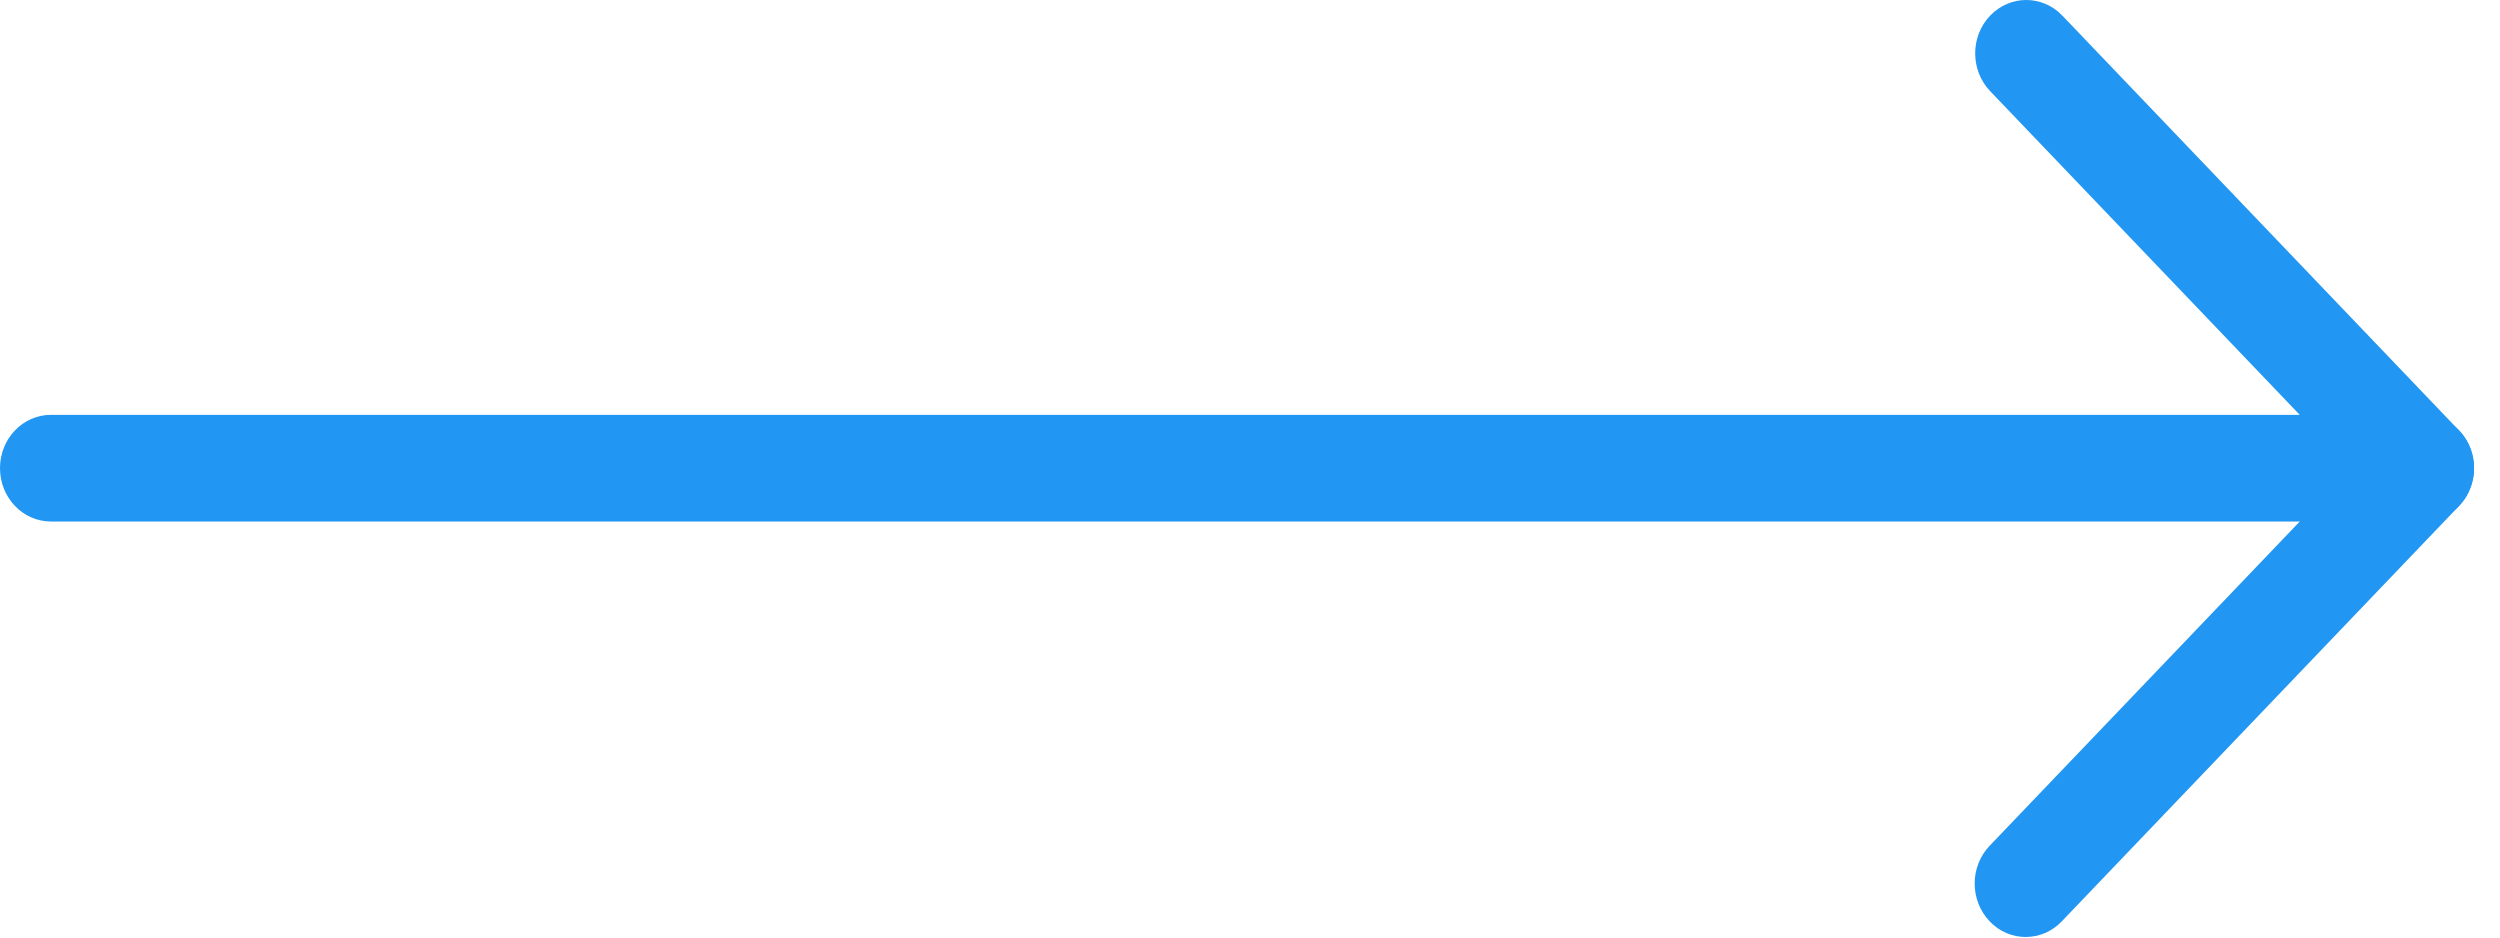 <svg width="48" height="18" viewBox="0 0 48 18" fill="none" xmlns="http://www.w3.org/2000/svg">
<path d="M46.52 10.013H0.979C0.438 10.013 0 9.556 0 8.989C0 8.423 0.438 7.965 0.979 7.965H44.155L38.211 1.75C37.828 1.35 37.828 0.7 38.211 0.3C38.594 -0.1 39.215 -0.1 39.597 0.3L47.215 8.266C47.497 8.56 47.579 8.999 47.426 9.383C47.273 9.764 46.915 10.013 46.52 10.013Z" fill="#2196F3"/>
<path d="M38.893 17.99C38.642 17.99 38.391 17.891 38.201 17.689C37.818 17.289 37.818 16.639 38.201 16.239L45.828 8.264C46.21 7.864 46.832 7.864 47.214 8.264C47.597 8.664 47.597 9.314 47.214 9.714L39.587 17.689C39.395 17.891 39.144 17.99 38.893 17.99Z" fill="#2196F3"/>
</svg>
